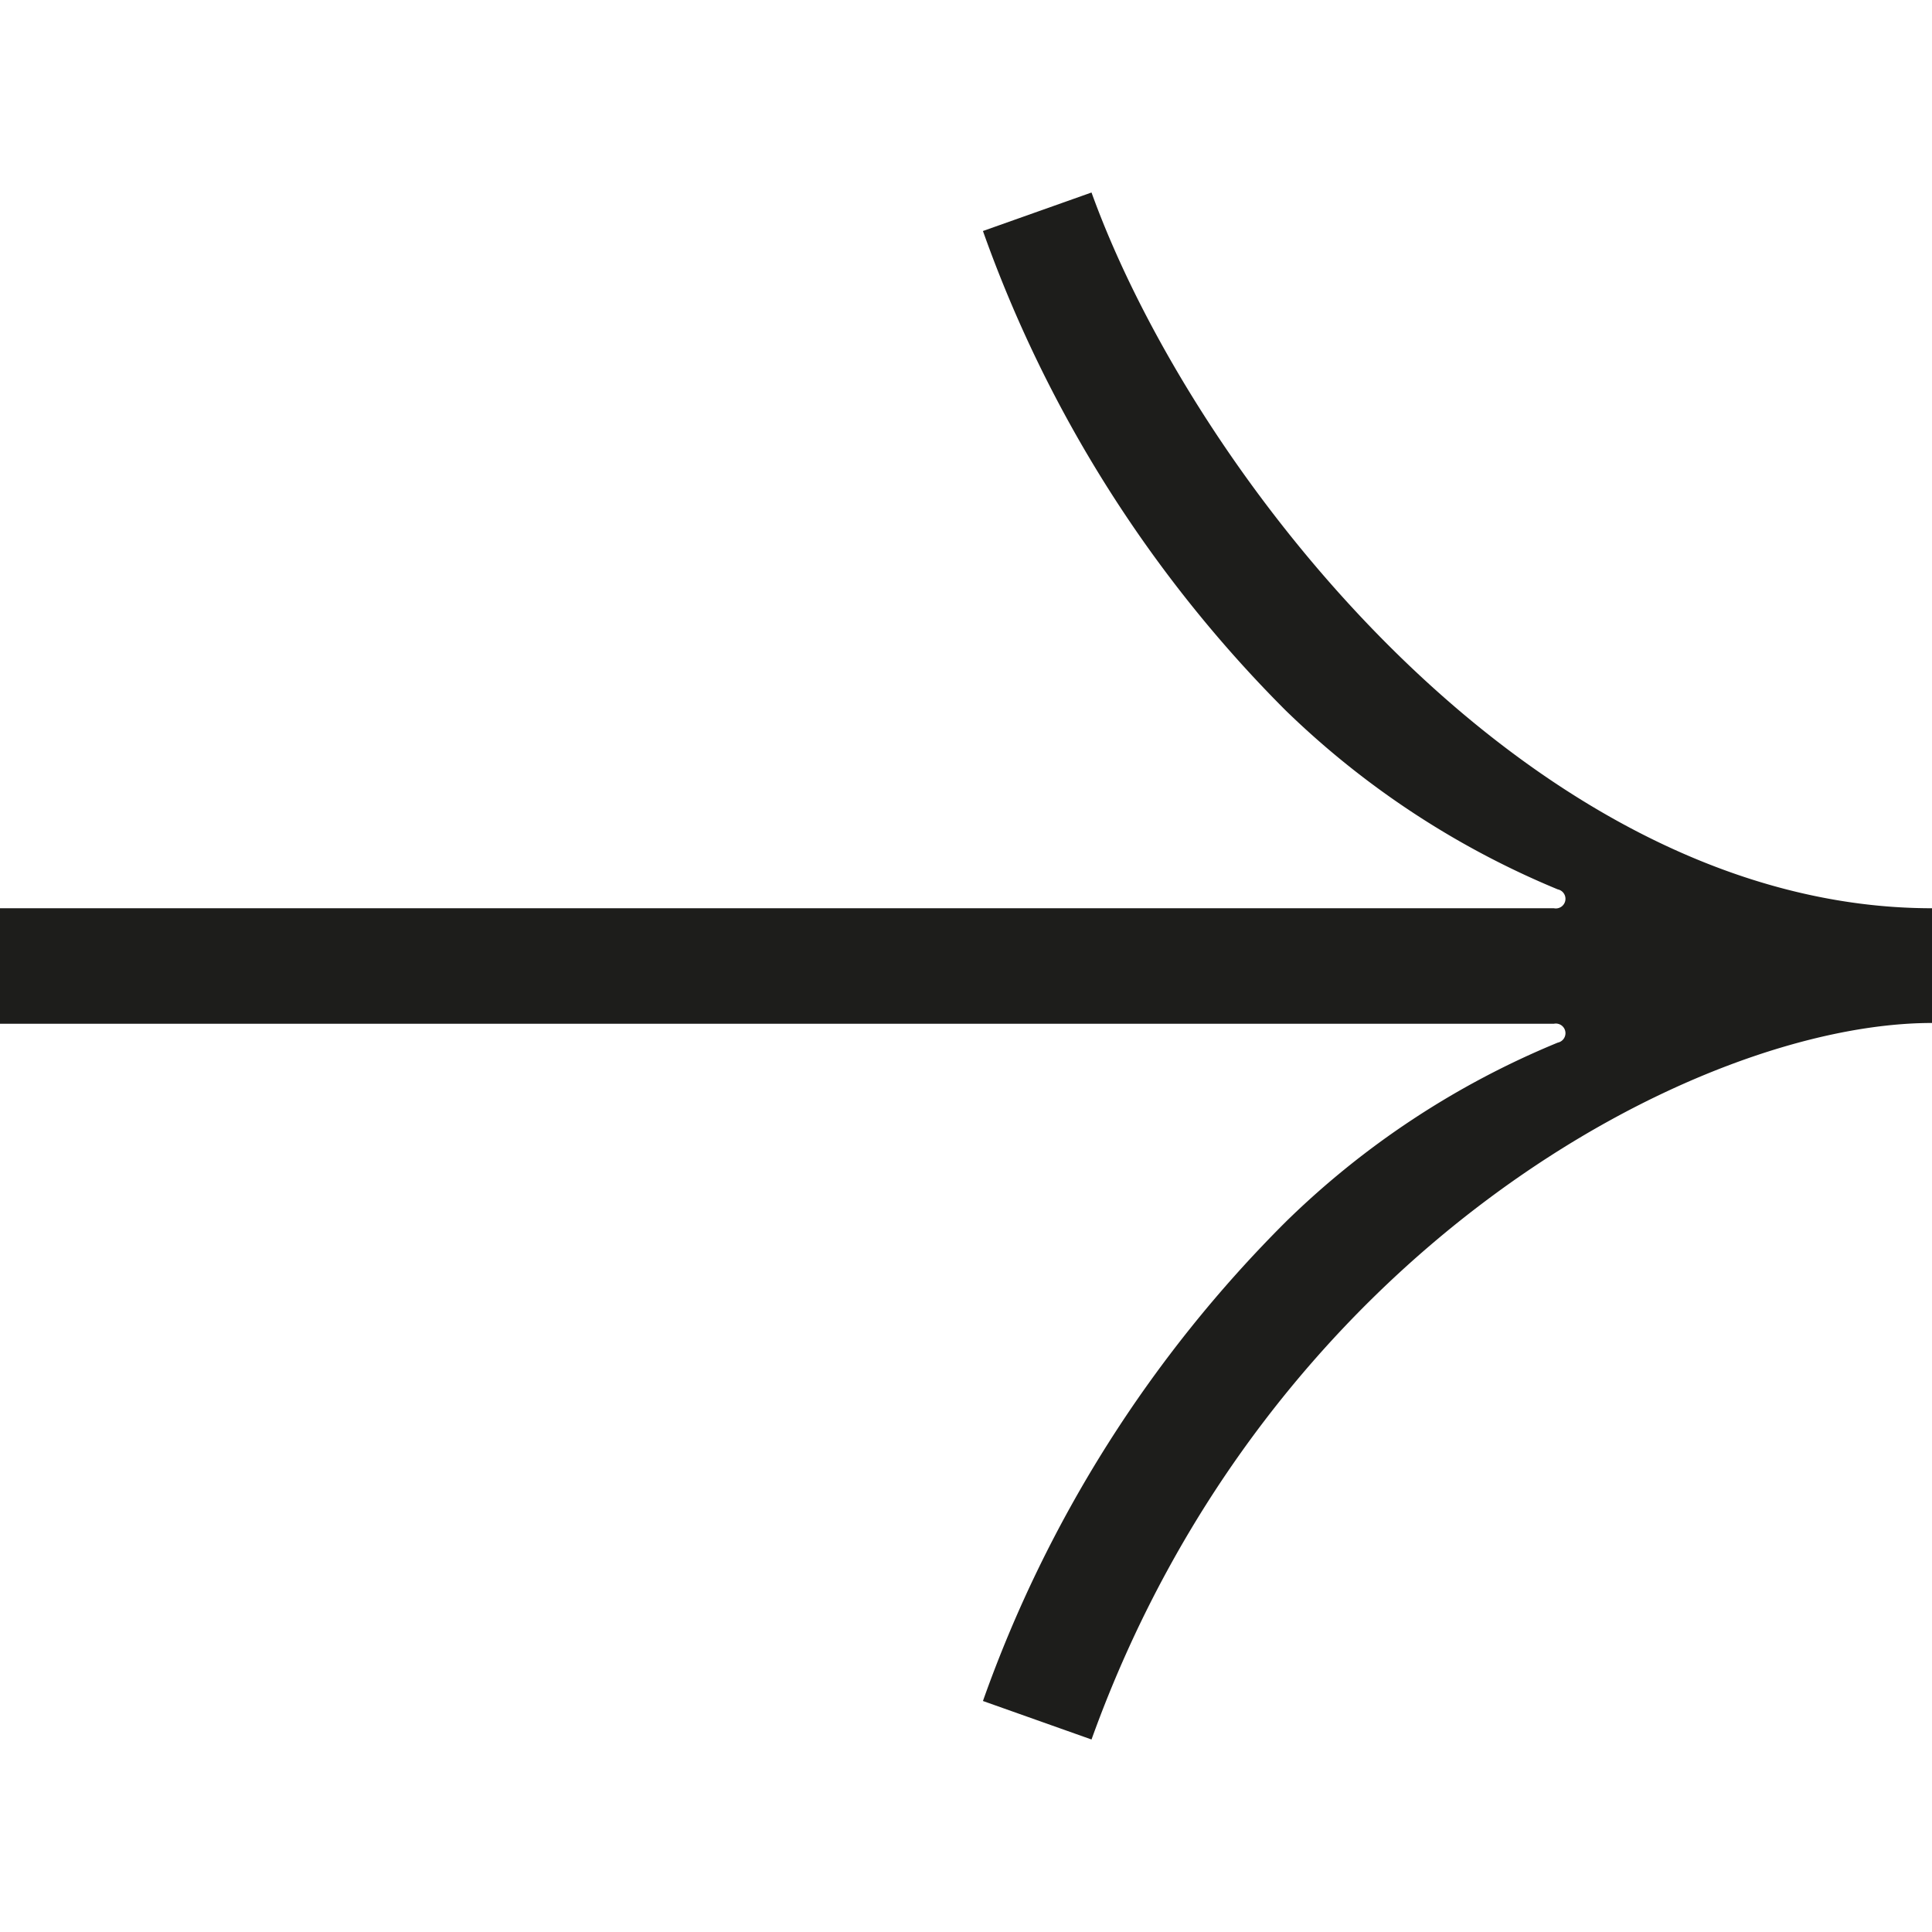 <svg id="Слой_1" data-name="Слой 1" xmlns="http://www.w3.org/2000/svg" viewBox="0 0 50.18 50.18"><defs><style>.cls-1{fill:#1d1d1b;}</style></defs><path class="cls-1" d="M50.18,23.59h0C39.86,23.59,31.05,12.48,28.35,5L25.53,6a33.42,33.42,0,0,0,7.86,12.45,22.44,22.44,0,0,0,7.07,4.65h0a.25.25,0,0,1-.1.49H0v3H40.36a.25.25,0,0,1,.1.49h0a22.12,22.12,0,0,0-7.06,4.65,33.23,33.23,0,0,0-7.87,12.45l2.82,1c4.57-12.7,15.73-18.61,21.83-18.61v-3Z"/></svg>